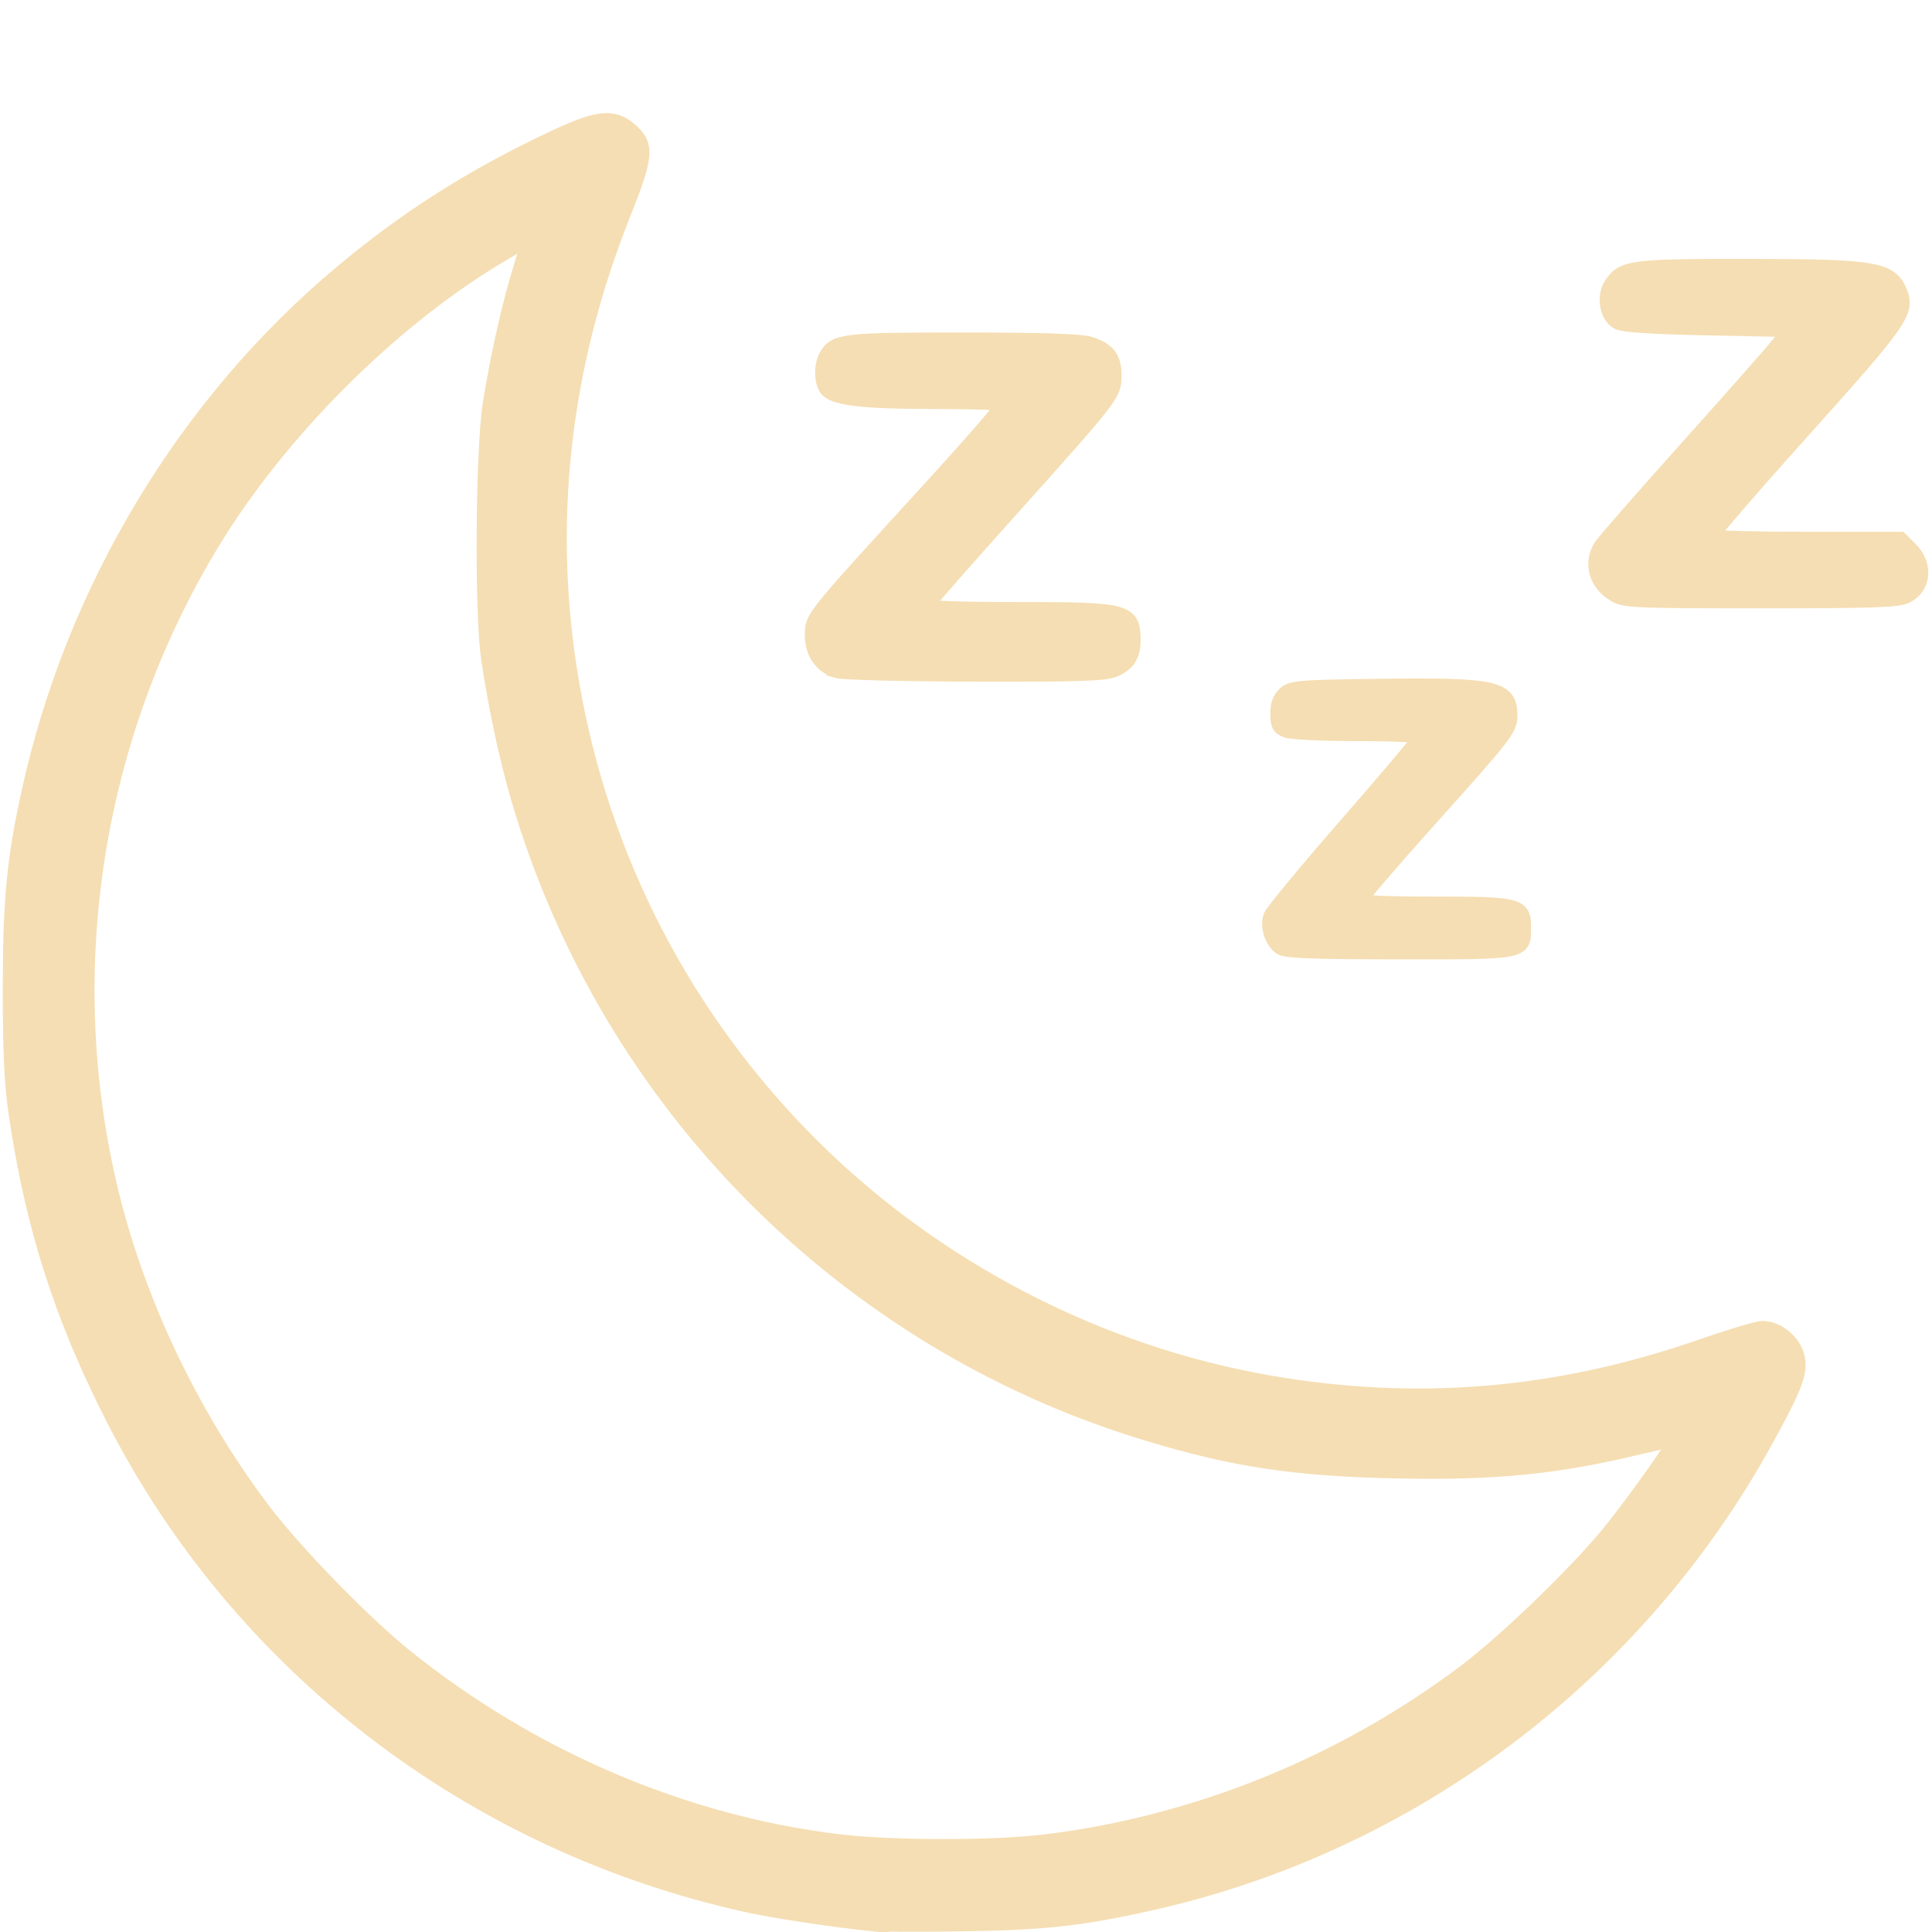 <?xml version="1.0" encoding="UTF-8" standalone="no"?>
<svg
   xmlns:dc="http://purl.org/dc/elements/1.1/"
   xmlns:cc="http://creativecommons.org/ns#"
   xmlns:rdf="http://www.w3.org/1999/02/22-rdf-syntax-ns#"
   xmlns:svg="http://www.w3.org/2000/svg"
   xmlns="http://www.w3.org/2000/svg"
   xmlns:sodipodi="http://sodipodi.sourceforge.net/DTD/sodipodi-0.dtd"
   xmlns:inkscape="http://www.inkscape.org/namespaces/inkscape"
   version="1.1"
   id="Capa_1"
   x="0px"
   y="0px"
   viewBox="0 0 383.189 383.189"
   style="enable-background:new 0 0 383.189 383.189;"
   xml:space="preserve"
   sodipodi:docname="moon.svg"
   inkscape:version="1.1-dev (f9311a1, 2019-12-25)"><defs
   id="defs2420" /><sodipodi:namedview
   pagecolor="#ffffff"
   bordercolor="#666666"
   inkscape:document-rotation="0"
   borderopacity="1"
   objecttolerance="10"
   gridtolerance="10"
   guidetolerance="10"
   inkscape:pageopacity="0"
   inkscape:pageshadow="2"
   inkscape:window-width="1273"
   inkscape:window-height="768"
   id="namedview2418"
   showgrid="false"
   inkscape:zoom="1.5095398"
   inkscape:cx="154.31913"
   inkscape:cy="189.02159"
   inkscape:window-x="0"
   inkscape:window-y="23"
   inkscape:window-maximized="0"
   inkscape:current-layer="Capa_1" />




<g
   id="g2387">
</g>
<g
   id="g2389">
</g>
<g
   id="g2391">
</g>
<g
   id="g2393">
</g>
<g
   id="g2395">
</g>
<g
   id="g2397">
</g>
<g
   id="g2399">
</g>
<g
   id="g2401">
</g>
<g
   id="g2403">
</g>
<g
   id="g2405">
</g>
<g
   id="g2407">
</g>
<g
   id="g2409">
</g>
<g
   id="g2411">
</g>
<g
   id="g2413">
</g>
<g
   id="g2415">
</g>
<path
   style="font-variation-settings:normal;opacity:1;vector-effect:none;fill:#f5deb3;fill-opacity:1;stroke:#f5deb3;stroke-width:3;stroke-linecap:butt;stroke-linejoin:miter;stroke-miterlimit:4;stroke-dasharray:none;stroke-dashoffset:0;stroke-opacity:1;paint-order:markers fill stroke;stop-color:#000000;stop-opacity:1"
   d="m 172.55,381.496 c -8.099,-0.866 -19.002,-2.527 -24.362,-3.712 C 93.518,365.699 47.468,330.341 22.465,281.253 12.252,261.202 6.557,243.396 3.257,221.196 2.347,215.077 2.05,208.905 2.05,196.157 c 0,-17.622 0.773,-25.707 3.755,-39.251 C 14.65,116.724 36.891,79.851 67.9,53.957 81.029,42.994 94.061,34.766 110.383,27.135 c 8.136,-3.804 11.236,-4.122 14.382,-1.475 3.627,3.052 3.487,5.06 -1.165,16.73 -12.163,30.513 -15.594,61.691 -10.235,93.033 5.948,34.794 22.382,66.565 47.342,91.525 24.581,24.581 56.975,41.43 91.021,47.342 29.236,5.077 57.138,2.749 85.599,-7.142 5.774,-2.006 11.259,-3.649 12.189,-3.649 2.871,-0.003 5.936,2.365 6.801,5.254 0.932,3.11 -0.042,5.81 -6.032,16.733 -25.654,46.775 -70.371,80.424 -122.243,91.985 -13.706,3.055 -20.958,3.851 -37.22,4.088 -8.561,0.125 -16.783,0.096 -18.272,-0.063 z m 34.872,-16.18 c 29.907,-3.683 58.837,-15.403 83.179,-33.699 8.073,-6.068 22.229,-19.748 28.751,-27.785 4.777,-5.886 13.419,-18.062 13.069,-18.412 -0.091,-0.091 -3.102,0.544 -6.691,1.411 -17.06,4.124 -29.306,5.337 -49.3,4.883 -19.993,-0.454 -31.85,-2.264 -49.063,-7.489 -59.913,-18.186 -106.829,-65.565 -124.459,-125.686 -2.374,-8.096 -4.437,-17.689 -5.955,-27.688 -1.374,-9.052 -1.164,-41.751 0.327,-51.003 1.515,-9.399 3.988,-20.306 6.12,-26.991 0.92,-2.885 1.45,-5.245 1.179,-5.245 -0.271,0 -3.145,1.61 -6.386,3.578 -21.284,12.921 -43.043,34.817 -56.197,56.549 -23.161,38.265 -30.449,84.254 -20.231,127.667 5.242,22.275 15.963,44.952 30.213,63.912 6.252,8.318 20.024,22.498 28.372,29.213 25.014,20.121 55.205,33.032 85.946,36.756 10.605,1.285 30.807,1.298 41.127,0.028 z"
   id="path2424"
   inkscape:connector-curvature="0" /><path
   style="font-variation-settings:normal;opacity:1;vector-effect:none;fill:#f5deb3;fill-opacity:1;stroke:#f5deb3;stroke-width:3;stroke-linecap:butt;stroke-linejoin:miter;stroke-miterlimit:4;stroke-dasharray:none;stroke-dashoffset:0;stroke-opacity:1;paint-order:markers fill stroke;stop-color:#000000;stop-opacity:1"
   d="m 166.064,133.018 c -3.105,-0.898 -4.949,-3.558 -4.949,-7.141 0,-3.339 0.094,-3.458 20.955,-26.291 11.532,-12.622 16.942,-18.858 16.942,-19.526 0,-0.239 -6.049,-0.435 -13.442,-0.435 -14.361,0 -20.221,-0.68 -21.579,-2.505 -1.026,-1.379 -1.1,-4.552 -0.149,-6.33 1.689,-3.157 3.226,-3.346 27.106,-3.346 15.006,0 23.321,0.259 25.062,0.781 3.682,1.103 5.009,2.82 4.931,6.378 -0.081,3.695 -0.083,3.698 -20.914,26.935 -8.933,9.964 -16.343,18.399 -16.467,18.743 -0.135,0.373 7.183,0.626 18.136,0.626 22.048,0 23.032,0.264 23.032,6.19 0,2.894 -1.13,4.613 -3.755,5.71 -1.847,0.772 -7.192,0.946 -27.522,0.897 -13.877,-0.034 -26.201,-0.342 -27.387,-0.685 z"
   id="path2987"
   inkscape:connector-curvature="0" /><path
   style="font-variation-settings:normal;opacity:1;vector-effect:none;fill:#f5deb3;fill-opacity:1;stroke:#f5deb3;stroke-width:3;stroke-linecap:butt;stroke-linejoin:miter;stroke-miterlimit:4;stroke-dasharray:none;stroke-dashoffset:0;stroke-opacity:1;paint-order:markers fill stroke;stop-color:#000000;stop-opacity:1"
   d="m 253.981,187.877 c -1.747,-1.327 -2.637,-4.212 -1.898,-6.155 0.348,-0.915 7.192,-9.181 15.21,-18.37 8.018,-9.189 14.577,-16.967 14.577,-17.285 0,-0.318 -5.614,-0.578 -12.476,-0.578 -6.862,0 -13.257,-0.297 -14.211,-0.66 -1.451,-0.552 -1.736,-1.09 -1.736,-3.279 0,-1.802 0.444,-3.021 1.423,-3.908 1.307,-1.184 2.839,-1.307 18.779,-1.51 23.021,-0.292 25.824,0.333 25.811,5.759 -0.006,2.699 -0.782,3.7 -16.068,20.739 -7.537,8.401 -13.704,15.595 -13.704,15.985 0,0.474 4.901,0.71 14.738,0.71 16.911,0 17.746,0.22 17.746,4.671 0,4.87 0.33,4.806 -24.754,4.782 -17.206,-0.017 -22.543,-0.222 -23.437,-0.901 z"
   id="path2989"
   inkscape:connector-curvature="0" /><path
   style="font-variation-settings:normal;opacity:1;vector-effect:none;fill:#f5deb3;fill-opacity:1;stroke:#f5deb3;stroke-width:3;stroke-linecap:butt;stroke-linejoin:miter;stroke-miterlimit:4;stroke-dasharray:none;stroke-dashoffset:0;stroke-opacity:1;paint-order:markers fill stroke;stop-color:#000000;stop-opacity:1"
   d="m 320.159,117.836 c -3.508,-2.139 -4.619,-5.919 -2.726,-9.272 0.452,-0.801 8.073,-9.536 16.935,-19.412 8.862,-9.876 17.154,-19.27 18.426,-20.877 l 2.313,-2.92 -16.395,-0.338 c -11.404,-0.235 -16.85,-0.598 -17.889,-1.193 -2.079,-1.189 -2.731,-5.046 -1.237,-7.326 2.25,-3.434 3.945,-3.664 26.902,-3.646 25.659,0.02 28.569,0.527 30.392,5.294 1.418,3.71 -0.084,5.831 -19.262,27.18 -10.194,11.348 -18.406,20.862 -18.249,21.141 0.157,0.279 8.665,0.508 18.907,0.508 h 18.622 l 1.978,1.978 c 3.059,3.059 2.691,7.419 -0.777,9.213 -1.587,0.82 -6.53,0.99 -28.848,0.988 -25.476,-0.002 -27.051,-0.074 -29.09,-1.317 z"
   id="path2991"
   inkscape:connector-curvature="0" /></svg>
